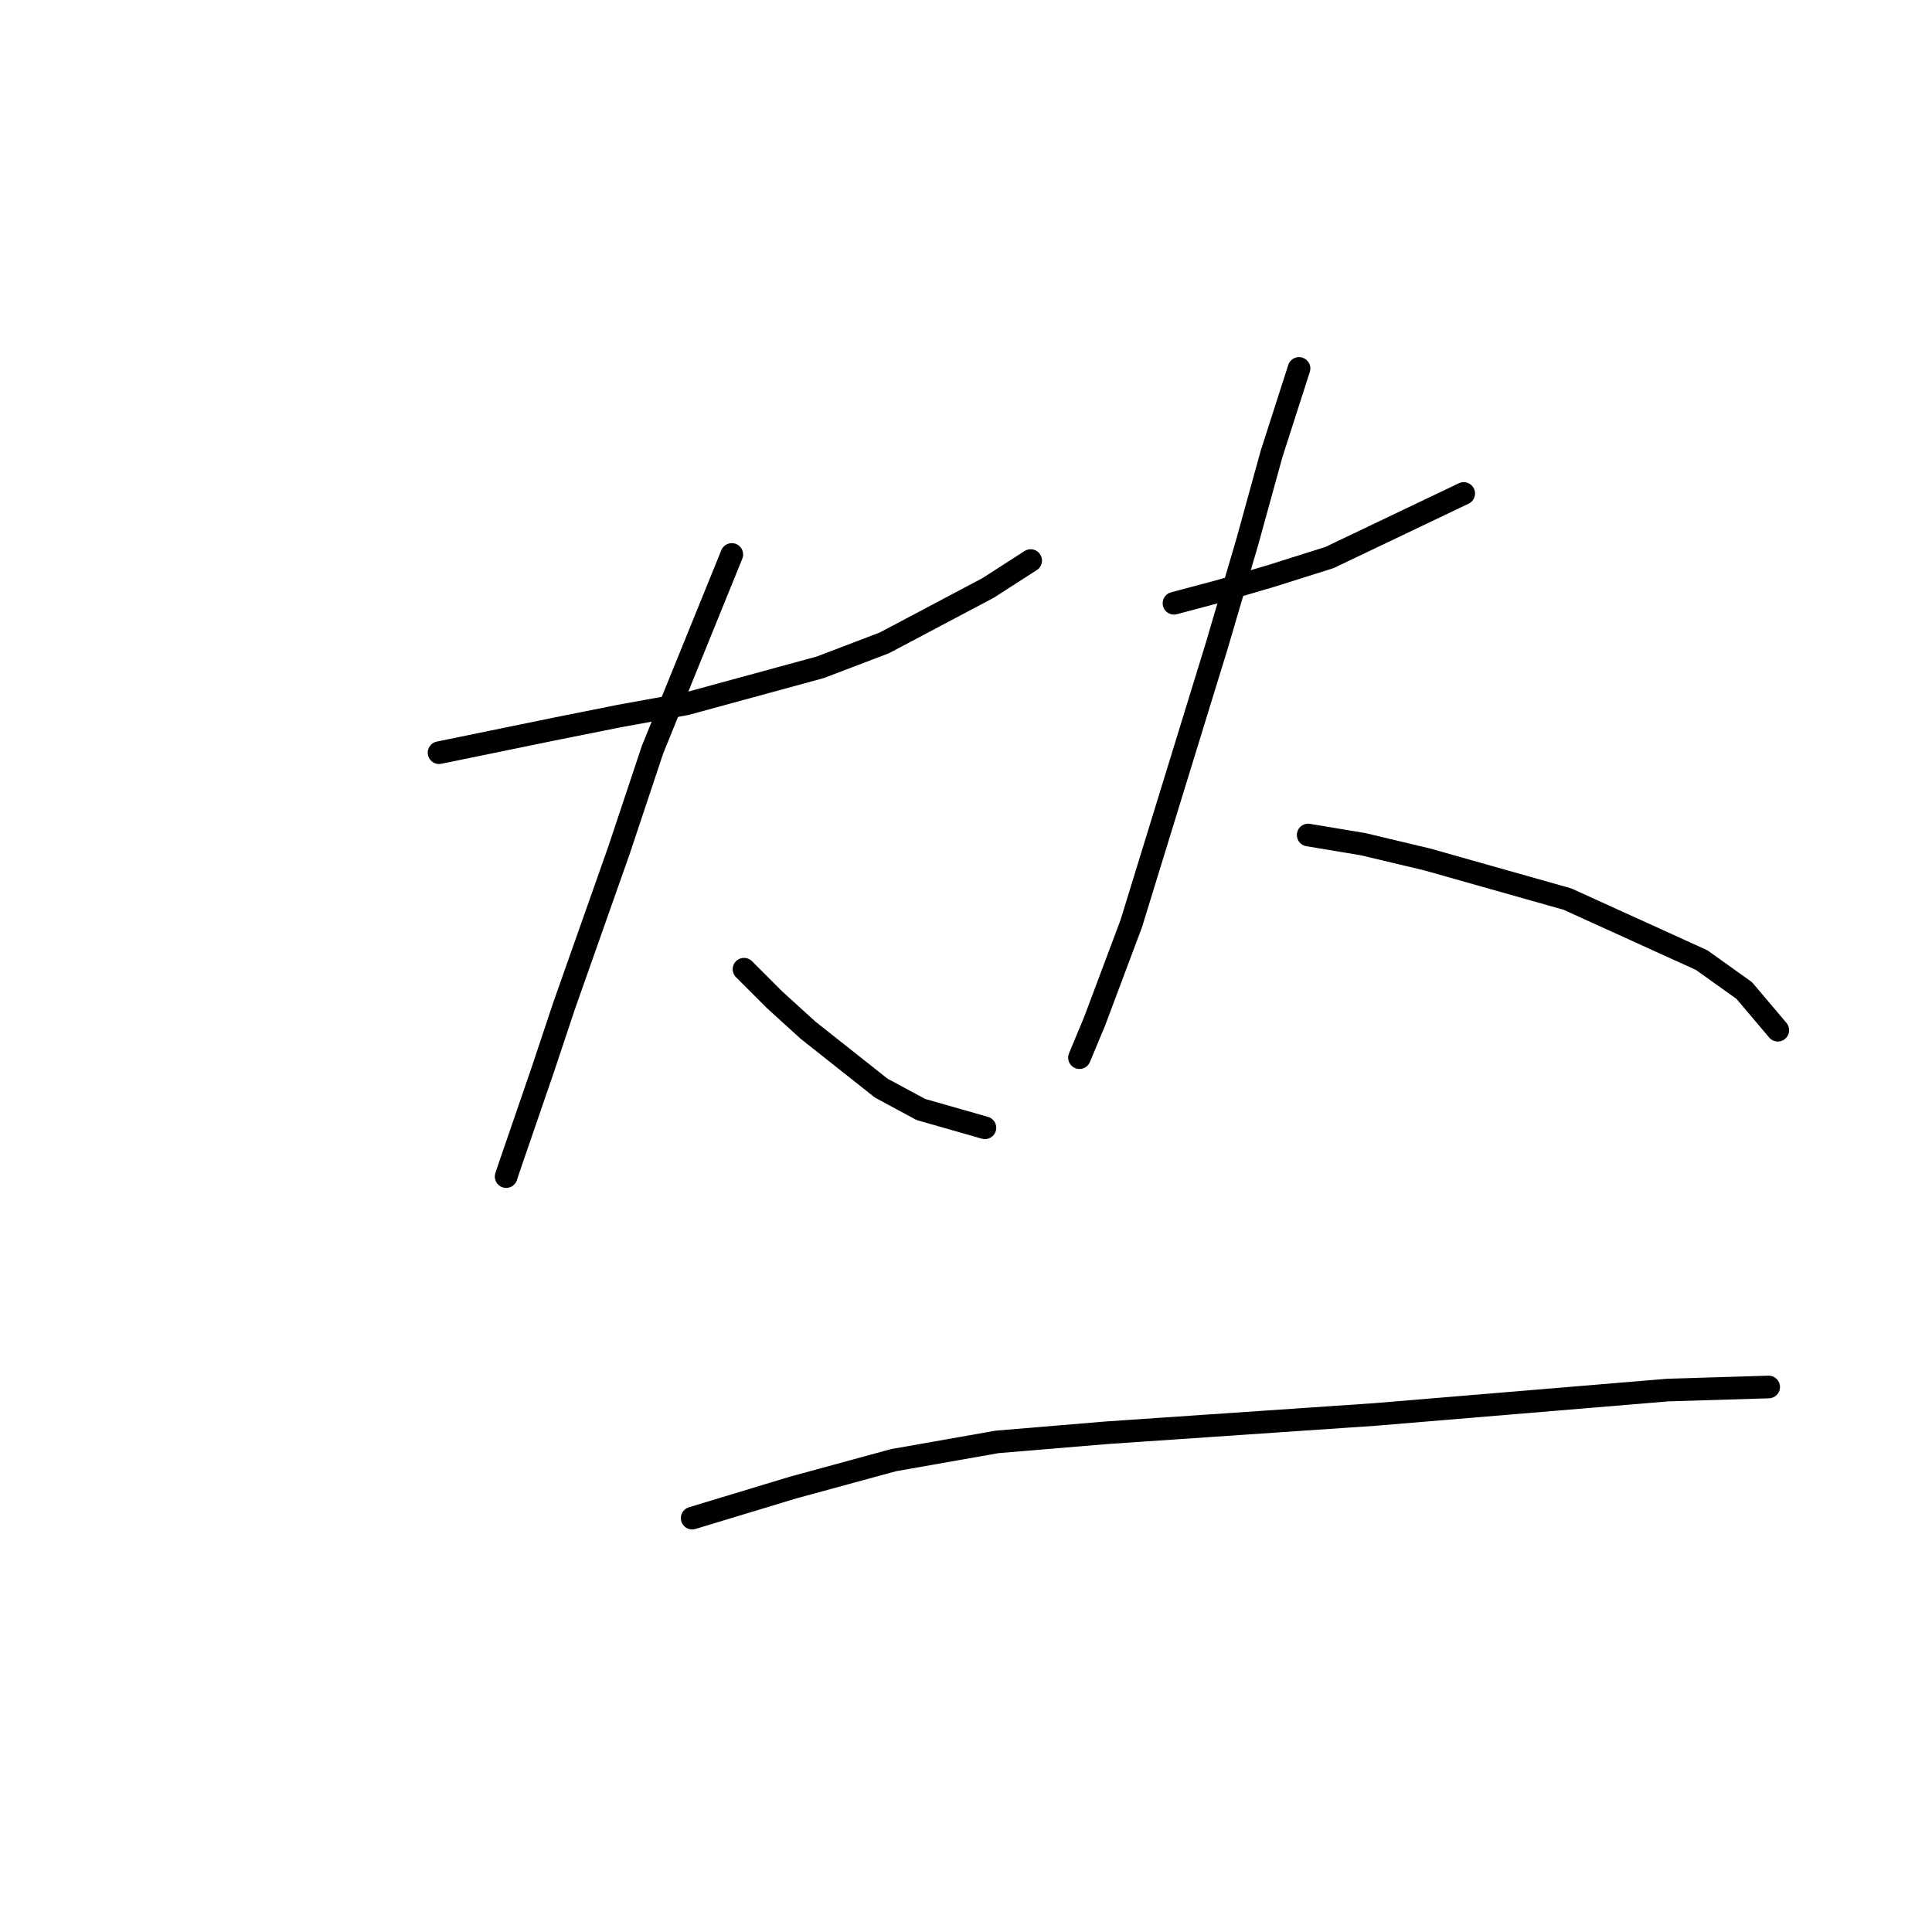 <?xml version="1.0" standalone="no"?>
    <svg width="256" height="256" xmlns="http://www.w3.org/2000/svg" version="1.1">
    <polyline stroke="black" stroke-width="3" stroke-linecap="round" fill="transparent" stroke-linejoin="round" points="58.177 99.735 73.936 96.502 82.018 94.886 90.908 93.27 108.688 88.421 117.173 85.188 130.912 77.915 136.569 74.278 136.569 74.278 " />
        <polyline stroke="black" stroke-width="3" stroke-linecap="round" fill="transparent" stroke-linejoin="round" points="96.969 73.47 86.463 99.331 82.018 112.666 74.745 133.274 71.916 141.76 67.471 154.69 67.067 155.903 67.067 155.903 " />
        <polyline stroke="black" stroke-width="3" stroke-linecap="round" fill="transparent" stroke-linejoin="round" points="98.585 128.425 102.626 132.466 107.071 136.507 116.769 144.184 122.022 147.013 130.508 149.437 130.508 149.437 " />
        <polyline stroke="black" stroke-width="3" stroke-linecap="round" fill="transparent" stroke-linejoin="round" points="155.561 79.935 161.622 78.319 168.492 76.298 176.169 73.874 193.949 65.388 193.949 65.388 " />
        <polyline stroke="black" stroke-width="3" stroke-linecap="round" fill="transparent" stroke-linejoin="round" points="172.129 48.821 168.492 60.135 165.259 71.853 161.218 85.592 149.904 122.364 145.055 135.294 143.035 140.143 143.035 140.143 " />
        <polyline stroke="black" stroke-width="3" stroke-linecap="round" fill="transparent" stroke-linejoin="round" points="173.341 110.645 180.614 111.858 189.1 113.878 207.688 119.131 225.467 127.213 231.125 131.254 235.569 136.507 235.569 136.507 " />
        <polyline stroke="black" stroke-width="3" stroke-linecap="round" fill="transparent" stroke-linejoin="round" points="91.716 201.16 105.051 197.119 118.385 193.482 132.124 191.058 146.671 189.845 182.231 187.421 221.023 184.188 234.357 183.784 234.357 183.784 " />
        </svg>